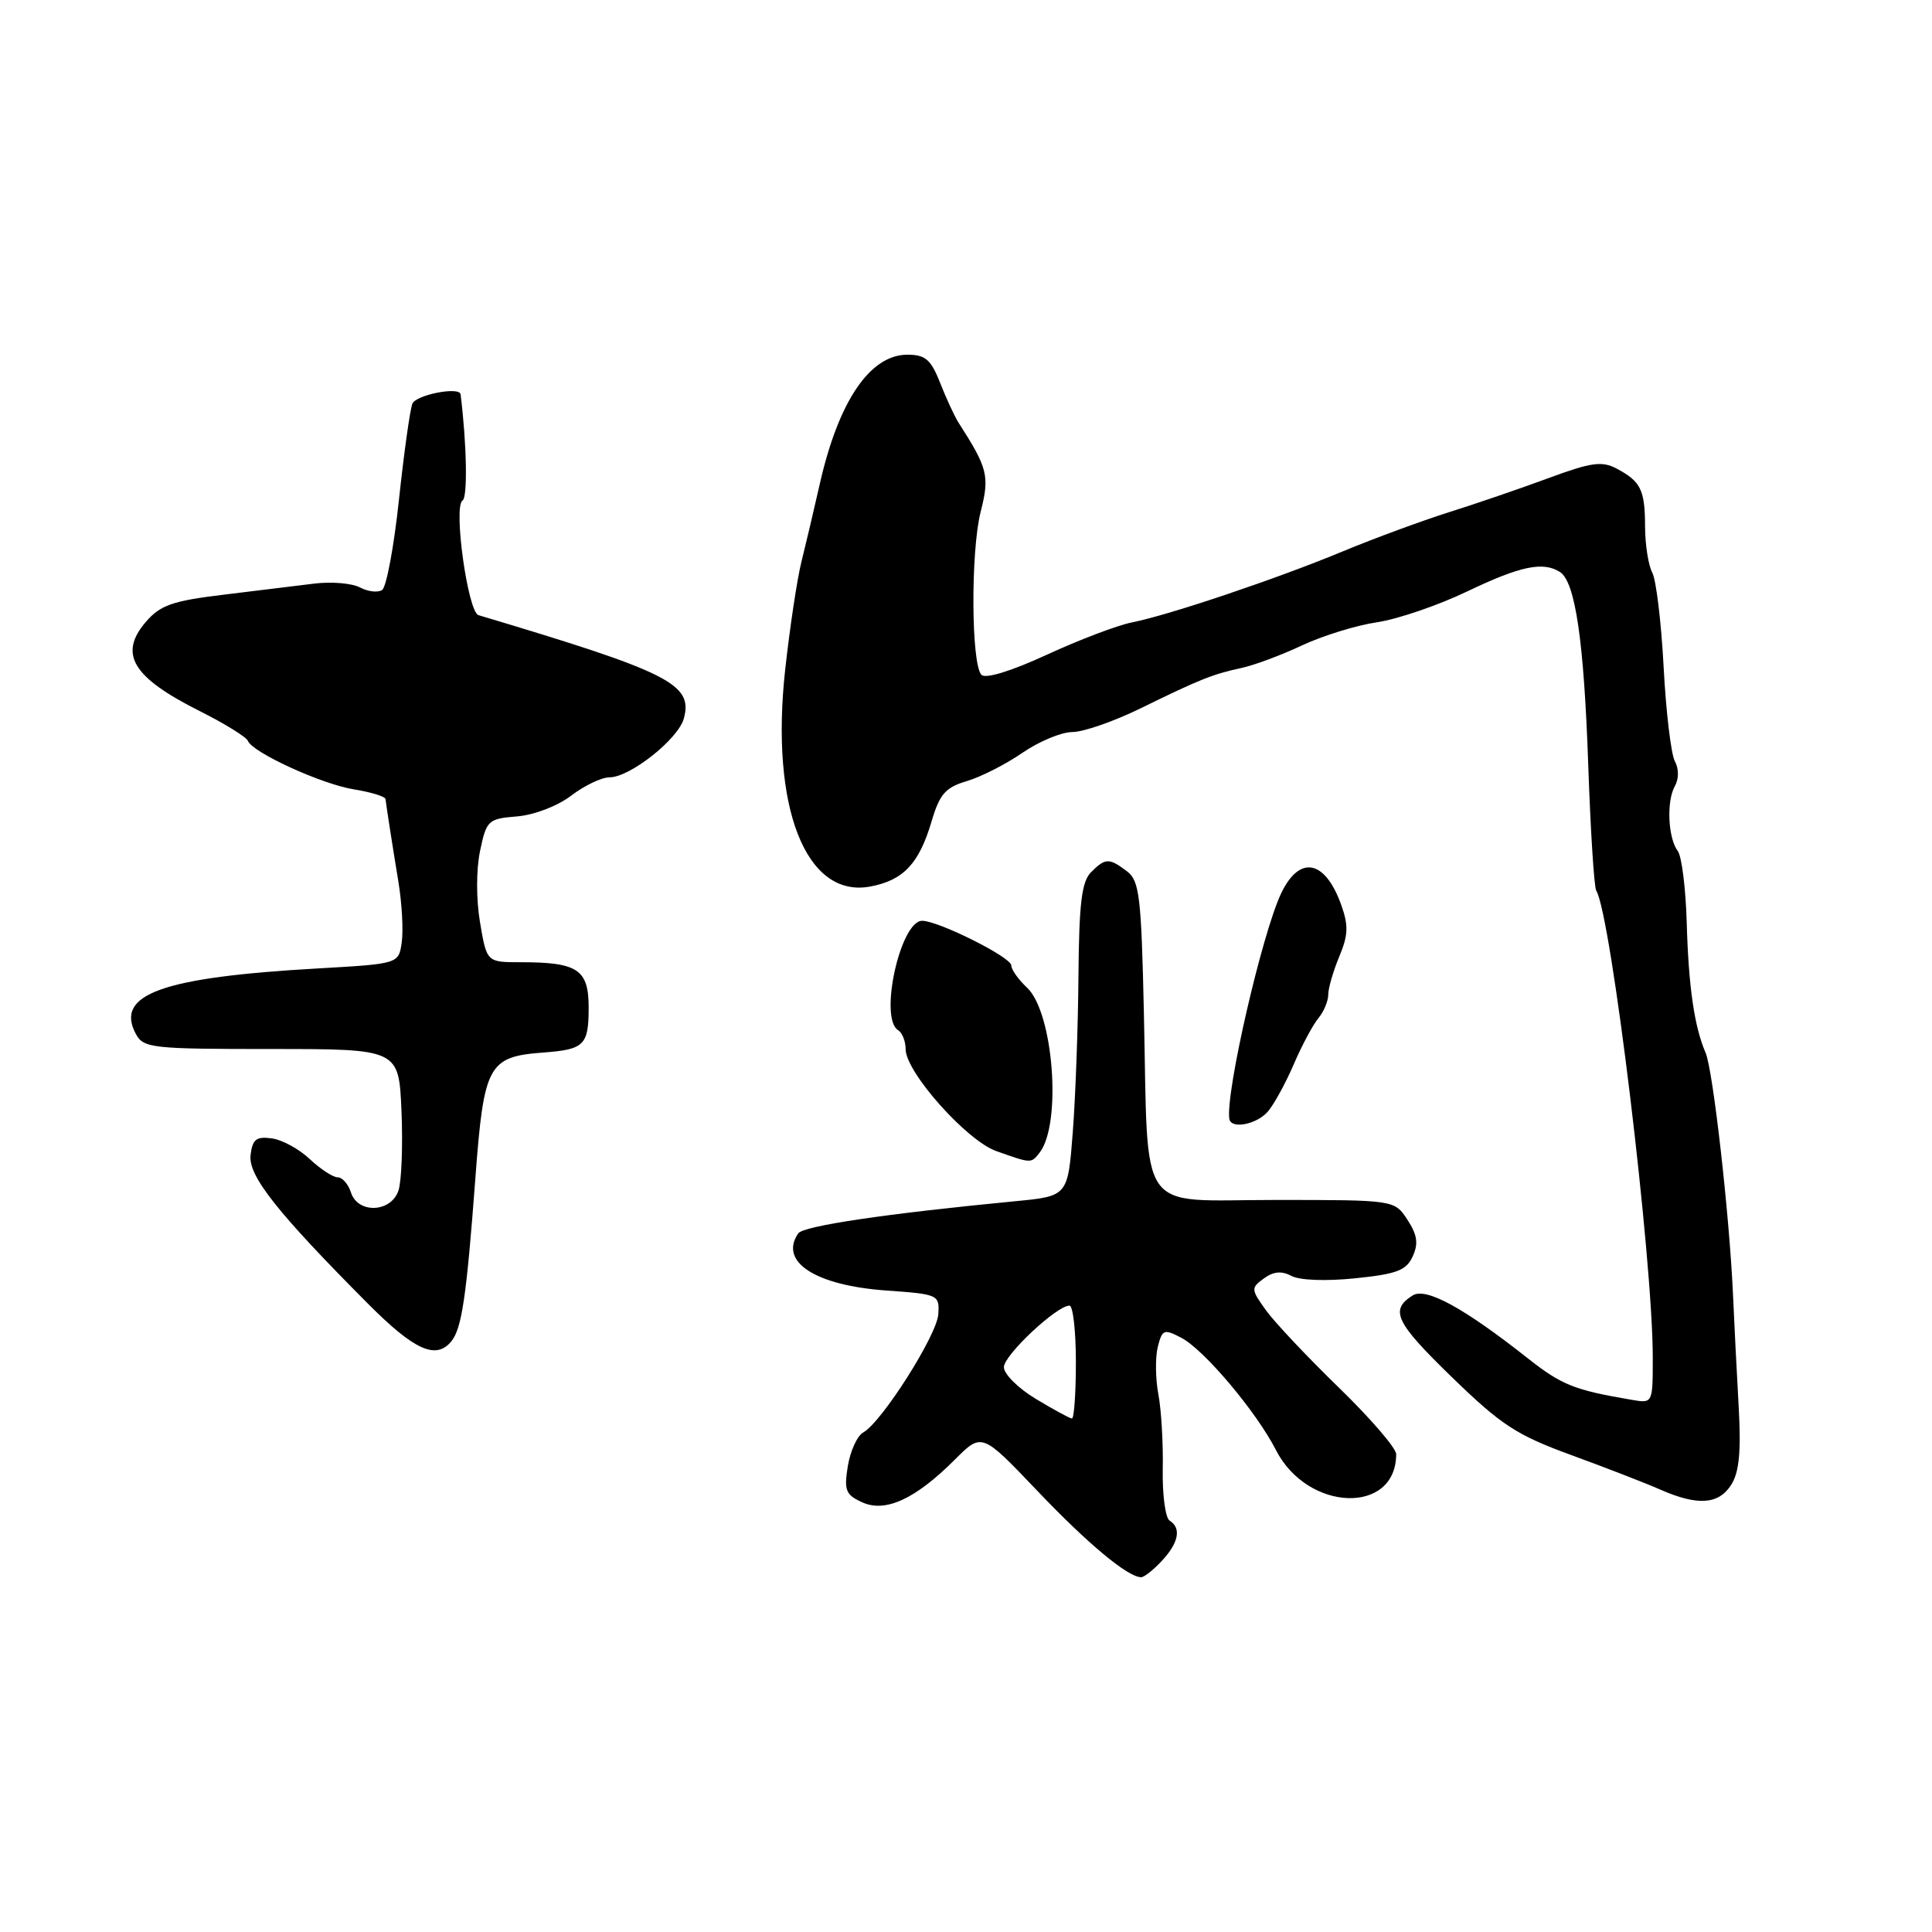 <?xml version="1.0" encoding="UTF-8" standalone="no"?>
<!DOCTYPE svg PUBLIC "-//W3C//DTD SVG 1.1//EN" "http://www.w3.org/Graphics/SVG/1.1/DTD/svg11.dtd" >
<svg xmlns="http://www.w3.org/2000/svg" xmlns:xlink="http://www.w3.org/1999/xlink" version="1.1" viewBox="0 0 256 256">
 <g >
 <path fill="currentColor"
d=" M 153.96 206.81 C 156.19 204.42 156.56 202.47 154.98 201.49 C 154.42 201.14 154.01 198.07 154.07 194.68 C 154.14 191.28 153.88 186.81 153.49 184.75 C 153.10 182.69 153.07 179.87 153.41 178.48 C 154.00 176.15 154.23 176.06 156.54 177.27 C 159.56 178.85 166.48 187.07 169.07 192.14 C 173.26 200.34 185.00 200.74 185.00 192.68 C 185.00 191.88 181.58 187.92 177.41 183.87 C 173.23 179.81 168.88 175.20 167.74 173.61 C 165.75 170.84 165.74 170.66 167.47 169.40 C 168.74 168.47 169.82 168.37 171.13 169.07 C 172.21 169.65 175.73 169.78 179.58 169.38 C 185.08 168.82 186.35 168.33 187.19 166.48 C 187.97 164.78 187.80 163.63 186.49 161.62 C 184.77 159.00 184.77 159.00 168.97 159.00 C 150.42 159.00 152.19 161.52 151.57 134.18 C 151.23 118.79 150.98 116.70 149.34 115.46 C 146.97 113.66 146.47 113.67 144.57 115.57 C 143.33 116.82 142.98 119.68 142.90 129.32 C 142.85 136.02 142.51 145.32 142.15 150.00 C 141.50 158.50 141.50 158.50 134.50 159.17 C 117.37 160.82 106.44 162.44 105.77 163.43 C 103.19 167.19 108.03 170.33 117.45 171.00 C 124.34 171.49 124.50 171.56 124.33 174.15 C 124.14 176.94 116.85 188.43 114.38 189.81 C 113.59 190.25 112.67 192.26 112.34 194.27 C 111.82 197.48 112.06 198.07 114.24 199.06 C 117.32 200.47 121.29 198.64 126.53 193.40 C 130.10 189.83 130.10 189.83 137.41 197.50 C 144.12 204.55 149.44 208.98 151.21 208.99 C 151.60 209.00 152.84 208.02 153.96 206.81 Z  M 229.39 196.75 C 230.45 195.10 230.71 192.37 230.39 186.50 C 230.14 182.10 229.80 175.35 229.63 171.50 C 229.16 161.00 226.98 141.77 226.00 139.50 C 224.51 136.04 223.74 130.77 223.50 122.26 C 223.37 117.73 222.84 113.46 222.31 112.76 C 221.02 111.05 220.80 106.18 221.92 104.18 C 222.47 103.20 222.47 101.87 221.92 100.85 C 221.42 99.91 220.75 94.30 220.44 88.39 C 220.13 82.48 219.45 76.85 218.94 75.89 C 218.42 74.92 217.99 72.19 217.98 69.82 C 217.97 64.89 217.42 63.79 214.19 62.08 C 212.26 61.06 210.81 61.27 205.19 63.35 C 201.51 64.71 195.57 66.75 192.00 67.87 C 188.43 69.00 182.12 71.32 178.00 73.03 C 169.19 76.69 154.97 81.48 150.00 82.47 C 148.07 82.85 143.00 84.78 138.72 86.75 C 134.02 88.92 130.59 89.98 130.05 89.42 C 128.68 88.01 128.61 73.10 129.94 67.83 C 131.15 63.07 130.90 62.06 127.01 56.00 C 126.48 55.17 125.39 52.81 124.58 50.75 C 123.35 47.63 122.62 47.00 120.23 47.00 C 115.28 47.00 111.10 53.16 108.62 64.15 C 107.83 67.64 106.73 72.30 106.18 74.50 C 105.63 76.70 104.67 83.06 104.05 88.64 C 102.02 106.93 106.76 119.07 115.31 117.47 C 119.71 116.65 121.79 114.43 123.44 108.83 C 124.51 105.21 125.28 104.34 128.11 103.50 C 129.97 102.95 133.29 101.26 135.48 99.75 C 137.67 98.24 140.65 97.00 142.09 97.00 C 143.54 97.00 147.59 95.59 151.11 93.87 C 158.96 90.02 160.69 89.33 164.50 88.51 C 166.15 88.16 169.75 86.82 172.50 85.53 C 175.25 84.24 179.74 82.85 182.48 82.45 C 185.21 82.04 190.60 80.20 194.45 78.35 C 201.45 75.00 204.46 74.37 206.70 75.79 C 208.73 77.09 209.88 84.87 210.45 101.35 C 210.75 110.06 211.23 117.56 211.51 118.01 C 213.48 121.21 219.00 166.77 219.00 179.86 C 219.00 185.96 219.00 185.96 216.25 185.49 C 208.58 184.19 206.92 183.52 202.40 179.95 C 193.95 173.28 188.94 170.55 187.19 171.65 C 184.12 173.59 184.89 175.20 192.34 182.44 C 198.93 188.84 200.94 190.15 208.19 192.80 C 212.76 194.47 218.07 196.53 220.00 197.38 C 224.93 199.55 227.72 199.37 229.39 196.75 Z  M 59.79 177.75 C 61.19 176.06 61.81 171.87 62.99 156.10 C 64.12 141.04 64.68 140.01 72.06 139.46 C 77.42 139.06 78.00 138.48 78.00 133.51 C 78.00 128.46 76.56 127.50 69.00 127.50 C 64.50 127.50 64.50 127.50 63.61 122.25 C 63.09 119.17 63.09 115.23 63.61 112.75 C 64.46 108.69 64.68 108.49 68.50 108.18 C 70.78 107.99 73.87 106.81 75.68 105.43 C 77.43 104.09 79.72 103.00 80.77 103.00 C 83.47 103.00 89.87 97.94 90.61 95.21 C 91.86 90.64 88.75 89.08 63.40 81.51 C 61.99 81.09 60.04 67.09 61.29 66.32 C 61.98 65.90 61.85 58.83 61.03 52.25 C 60.90 51.18 55.09 52.32 54.64 53.50 C 54.32 54.33 53.52 60.07 52.86 66.25 C 52.20 72.44 51.20 77.81 50.63 78.18 C 50.07 78.55 48.75 78.40 47.70 77.84 C 46.65 77.28 43.92 77.05 41.64 77.33 C 39.36 77.61 33.92 78.28 29.55 78.81 C 22.85 79.62 21.23 80.19 19.33 82.40 C 15.68 86.65 17.54 89.74 26.44 94.21 C 29.77 95.88 32.65 97.66 32.84 98.16 C 33.43 99.70 42.63 103.92 46.92 104.60 C 49.16 104.96 51.04 105.54 51.08 105.88 C 51.28 107.40 51.98 111.92 52.78 116.77 C 53.26 119.67 53.46 123.32 53.23 124.88 C 52.82 127.71 52.82 127.71 42.16 128.32 C 21.45 129.49 15.19 131.75 18.00 137.00 C 19.01 138.88 20.09 139.00 35.96 139.00 C 52.85 139.00 52.85 139.00 53.20 147.25 C 53.39 151.79 53.21 156.51 52.80 157.75 C 51.82 160.69 47.41 160.86 46.50 158.00 C 46.15 156.90 45.36 156.00 44.74 156.00 C 44.12 156.00 42.46 154.91 41.05 153.59 C 39.65 152.26 37.38 151.02 36.00 150.84 C 33.95 150.56 33.45 150.97 33.20 153.06 C 32.88 155.80 36.71 160.64 48.74 172.73 C 54.89 178.91 57.76 180.21 59.79 177.75 Z  M 137.74 152.75 C 140.72 148.96 139.60 134.14 136.08 130.86 C 134.94 129.80 134.00 128.47 134.00 127.92 C 134.00 126.84 124.38 122.03 122.20 122.01 C 119.30 121.99 116.45 134.92 119.00 136.50 C 119.55 136.84 120.00 137.97 120.00 139.02 C 120.00 142.05 128.07 151.12 132.00 152.52 C 136.68 154.18 136.61 154.18 137.74 152.75 Z  M 168.03 147.25 C 168.84 146.29 170.38 143.47 171.44 141.00 C 172.50 138.53 173.97 135.79 174.69 134.92 C 175.41 134.05 176.00 132.65 176.00 131.79 C 176.00 130.94 176.66 128.67 177.46 126.75 C 178.65 123.90 178.70 122.63 177.71 119.88 C 175.57 113.92 172.20 113.27 169.77 118.35 C 167.23 123.68 162.38 144.77 162.89 148.25 C 163.10 149.67 166.56 149.00 168.03 147.25 Z  M 137.25 185.36 C 134.91 183.95 133.01 182.06 133.02 181.15 C 133.04 179.55 140.02 173.00 141.71 173.00 C 142.18 173.00 142.56 176.38 142.56 180.50 C 142.56 184.62 142.32 187.98 142.03 187.96 C 141.74 187.94 139.59 186.77 137.25 185.36 Z "/>
</g>
</svg>